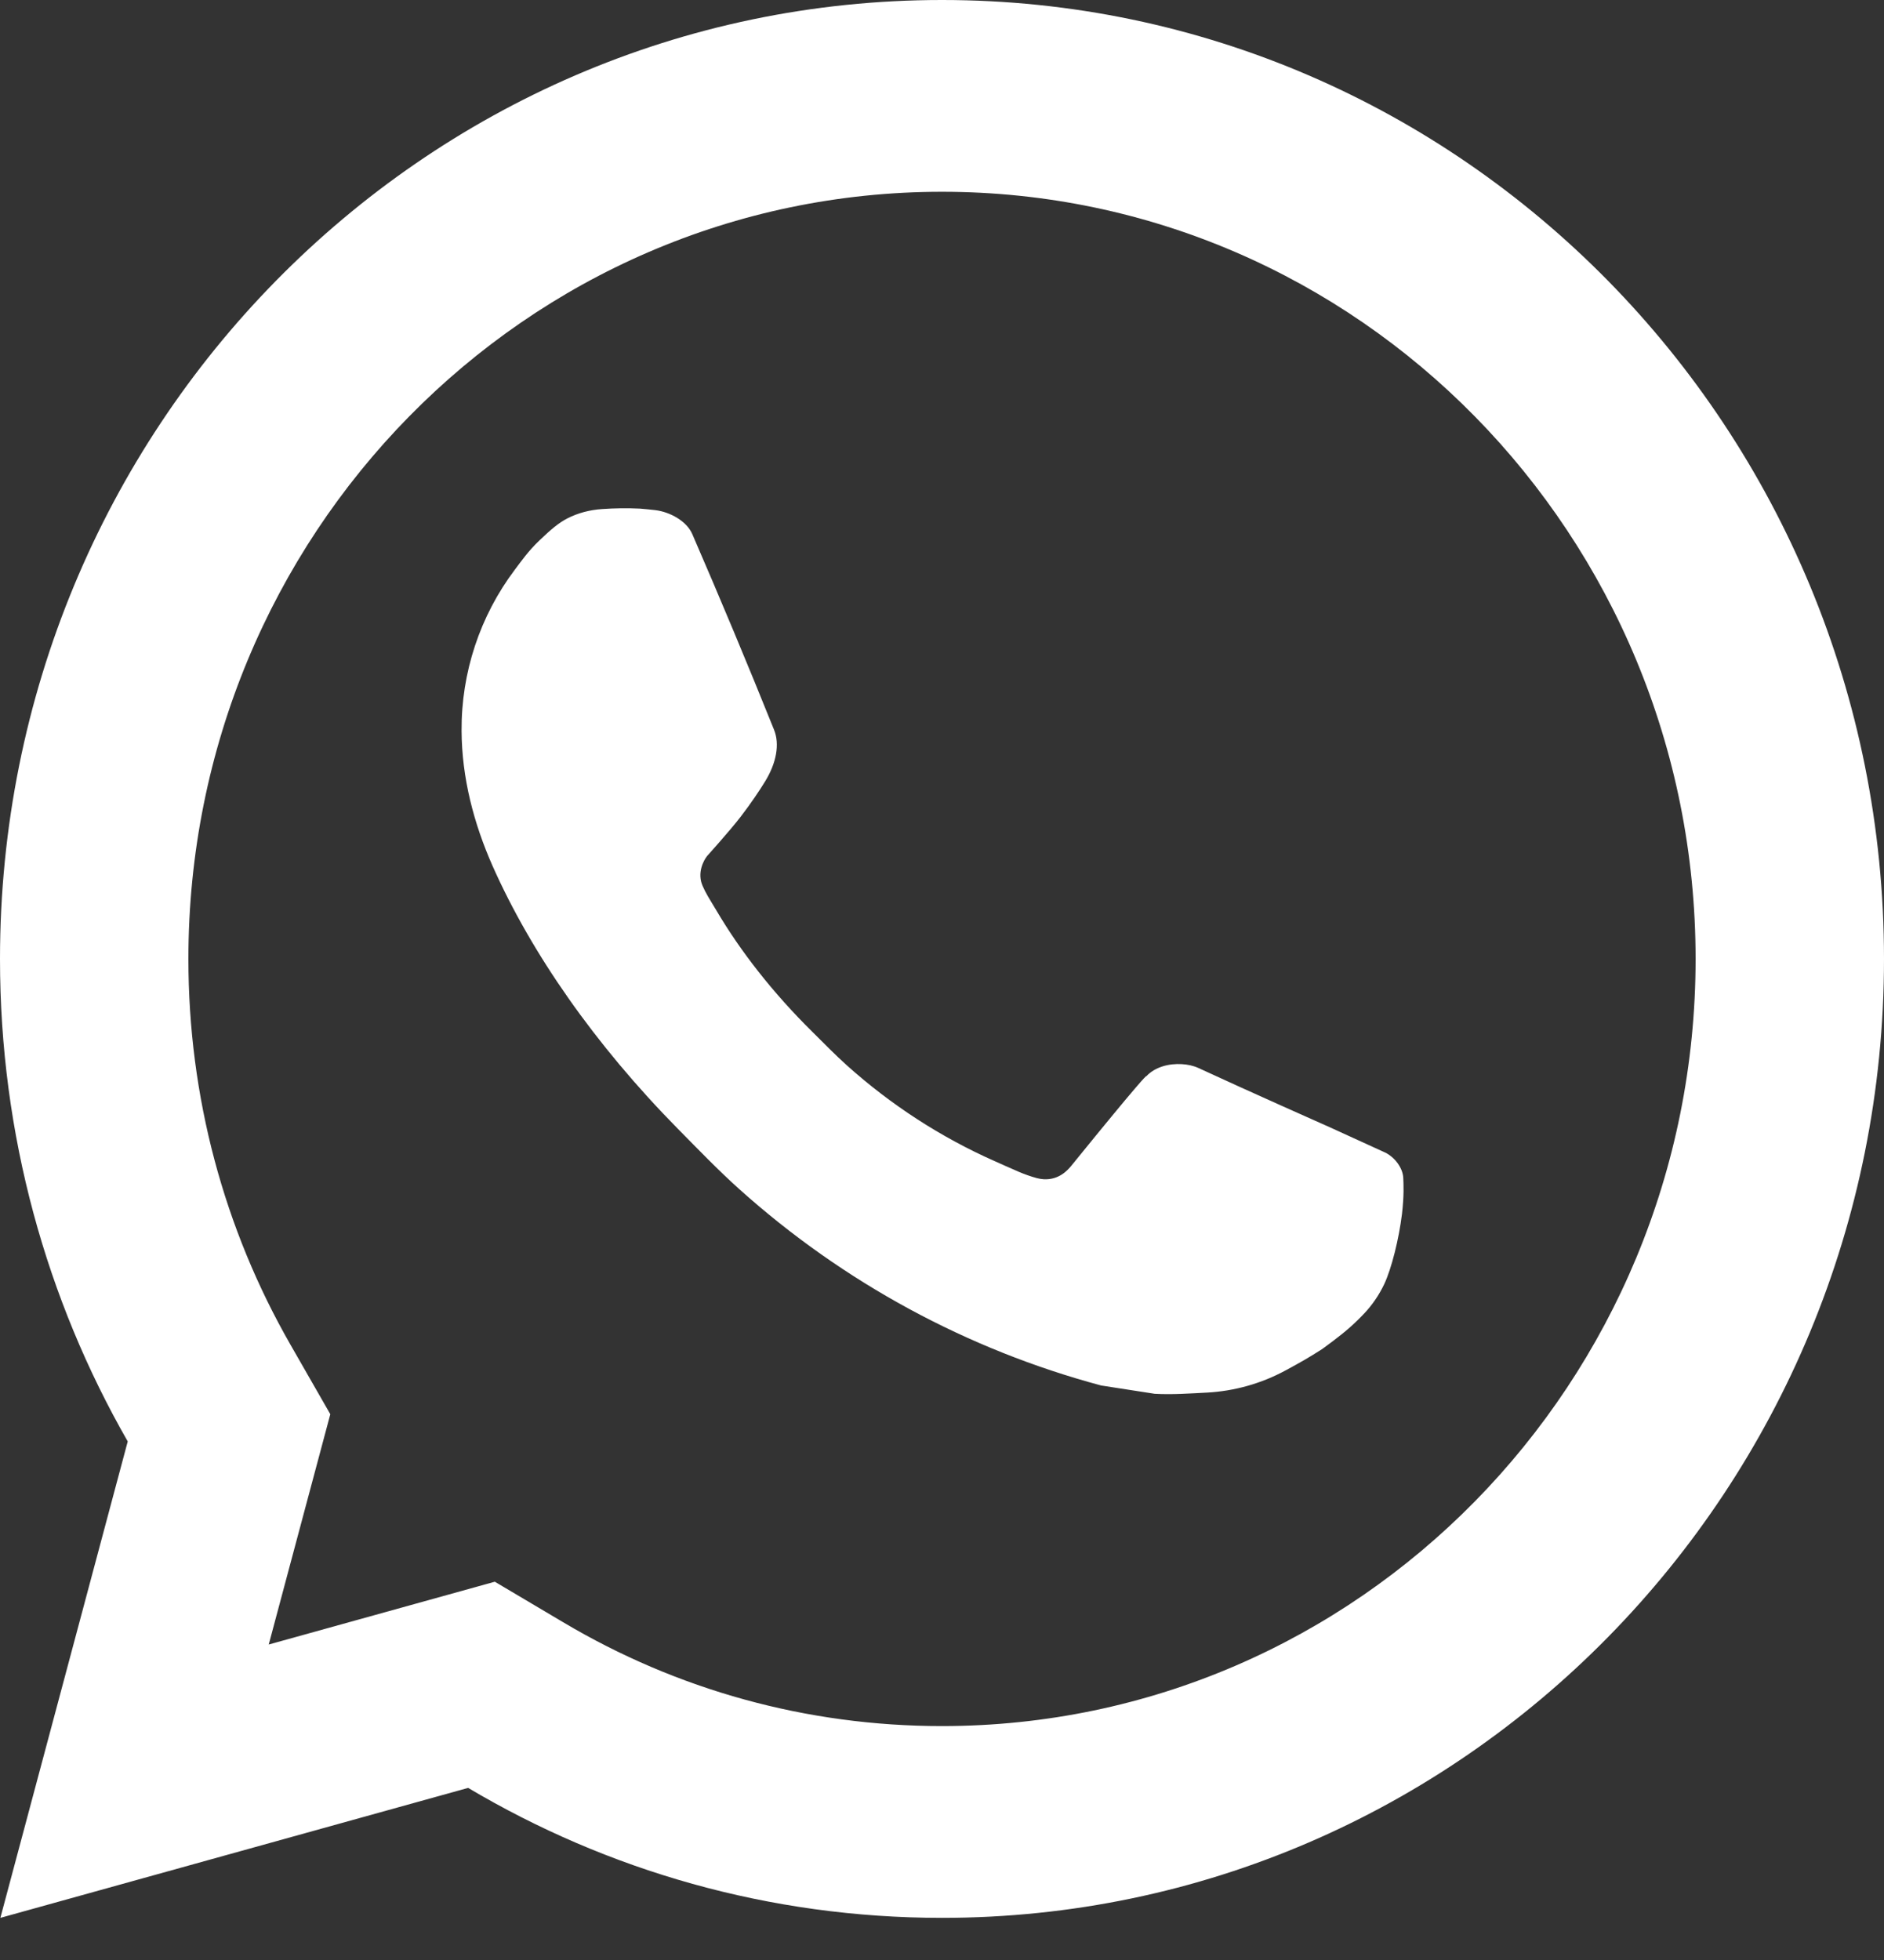 <svg width="25" height="26" viewBox="0 0 25 26" fill="none" xmlns="http://www.w3.org/2000/svg">
<rect x="0" y="0" width="25" height="26" fill="#333333" stroke="none"/>
<path d="M6.566 20.982L7.472 21.519C8.985 22.418 10.705 22.897 12.5 22.897C18.023 22.897 22.5 18.341 22.5 12.721C22.5 7.1 18.023 2.544 12.5 2.544C6.977 2.544 2.5 7.1 2.5 12.721C2.5 14.548 2.972 16.299 3.855 17.839L4.383 18.76L3.566 21.815L6.566 20.982ZM0.005 25.441L1.695 19.121C0.617 17.241 0 15.054 0 12.721C0 5.695 5.596 0 12.5 0C19.404 0 25 5.695 25 12.721C25 19.746 19.404 25.441 12.5 25.441C10.208 25.441 8.059 24.813 6.212 23.717L0.005 25.441ZM7.989 6.753C8.157 6.741 8.324 6.739 8.492 6.747C8.56 6.752 8.627 6.76 8.694 6.767C8.894 6.791 9.112 6.914 9.186 7.084C9.559 7.944 9.921 8.81 10.271 9.68C10.349 9.872 10.302 10.121 10.155 10.362C10.08 10.485 9.963 10.659 9.827 10.836C9.685 11.02 9.381 11.358 9.381 11.358C9.381 11.358 9.258 11.509 9.304 11.696C9.323 11.767 9.38 11.87 9.433 11.956C9.462 12.004 9.489 12.047 9.506 12.077C9.826 12.62 10.256 13.171 10.781 13.689C10.932 13.838 11.078 13.989 11.235 14.13C11.82 14.655 12.482 15.085 13.197 15.402L13.204 15.405C13.309 15.452 13.364 15.477 13.518 15.544C13.596 15.577 13.676 15.606 13.758 15.628C13.788 15.636 13.818 15.641 13.848 15.643C14.051 15.655 14.168 15.523 14.217 15.463C15.122 14.348 15.204 14.275 15.211 14.275V14.277C15.33 14.15 15.517 14.106 15.683 14.116C15.759 14.121 15.835 14.136 15.904 14.168C16.569 14.476 17.656 14.958 17.656 14.958L18.383 15.29C18.505 15.35 18.616 15.491 18.621 15.628C18.624 15.713 18.633 15.85 18.604 16.102C18.564 16.431 18.466 16.827 18.368 17.035C18.299 17.18 18.21 17.309 18.107 17.419C17.967 17.567 17.862 17.657 17.694 17.785C17.591 17.863 17.538 17.9 17.538 17.9C17.364 18.011 17.266 18.067 17.059 18.179C16.738 18.353 16.382 18.453 16.018 18.473C15.786 18.485 15.554 18.502 15.322 18.489C15.312 18.488 14.612 18.379 14.612 18.379C12.835 17.903 11.191 17.012 9.812 15.776C9.53 15.523 9.268 15.25 9.001 14.98C7.89 13.854 7.049 12.64 6.538 11.491C6.287 10.925 6.128 10.318 6.125 9.694C6.12 8.922 6.369 8.171 6.831 7.558C6.922 7.438 7.008 7.312 7.158 7.169C7.316 7.017 7.416 6.936 7.524 6.879C7.669 6.804 7.827 6.764 7.989 6.753Z" fill="white"/>
</svg>
